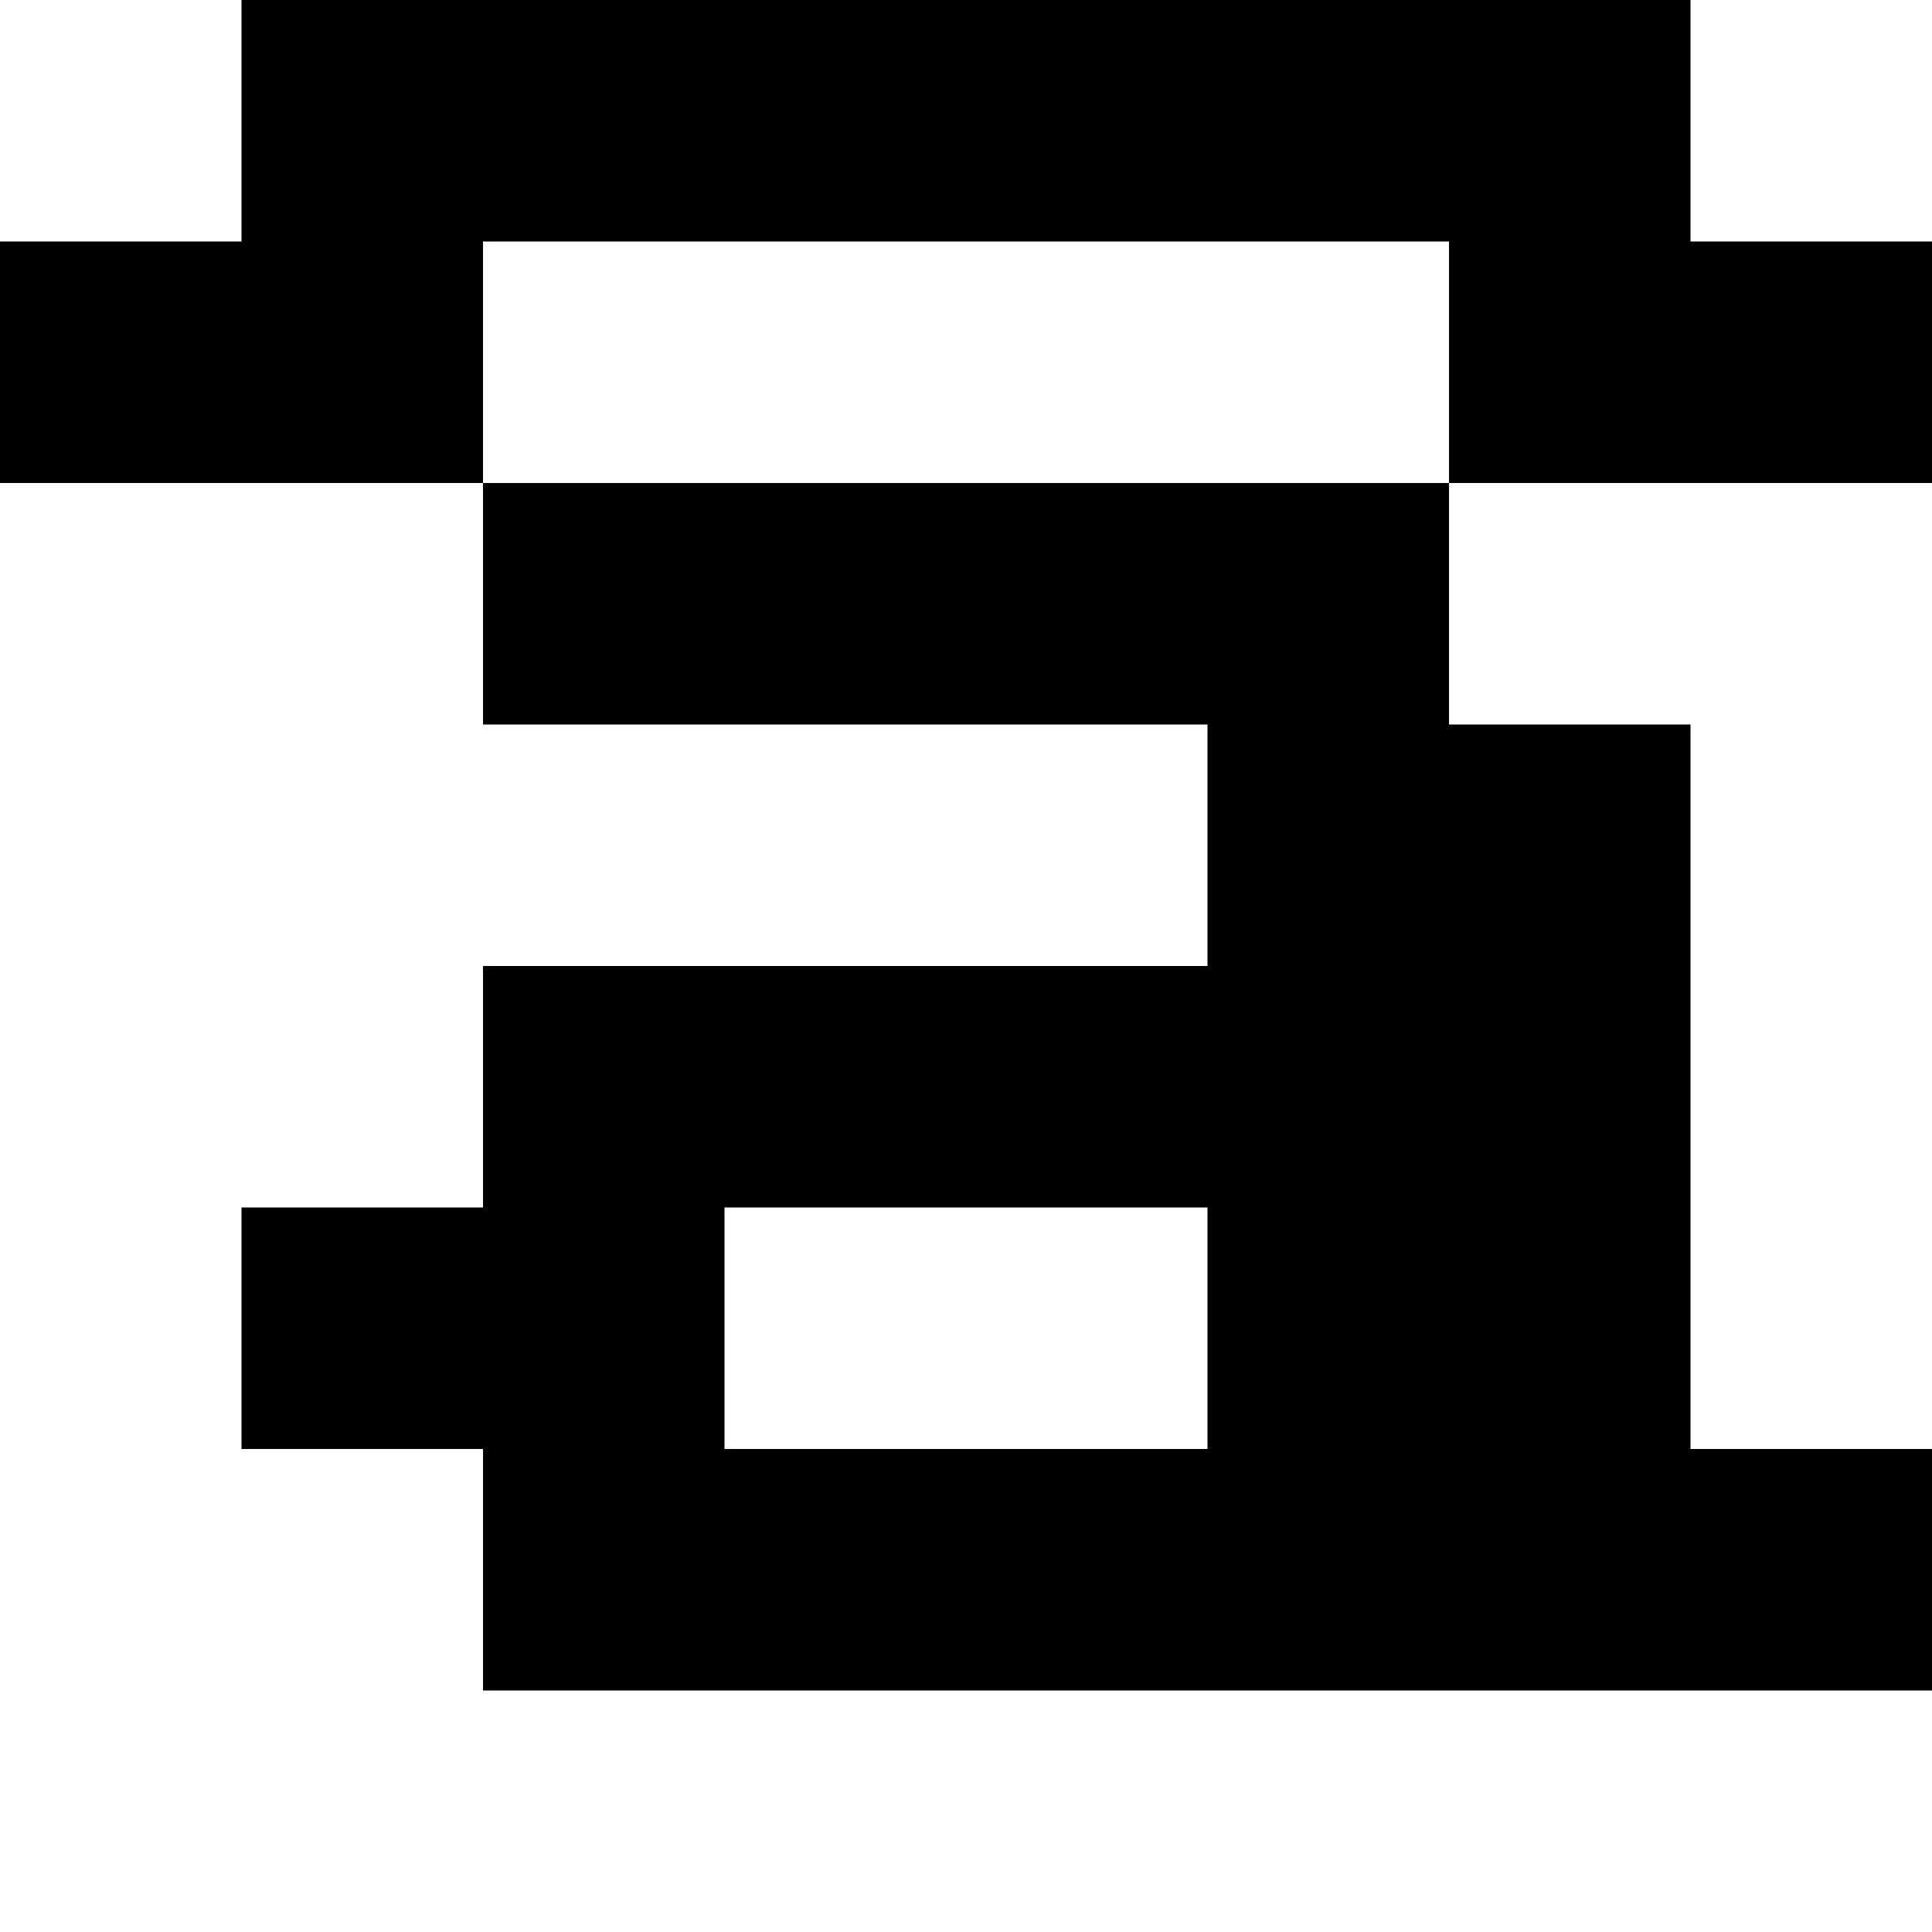 <?xml version="1.0" encoding="utf-8" ?>
<svg xmlns="http://www.w3.org/2000/svg" xmlns:ev="http://www.w3.org/2001/xml-events" xmlns:xlink="http://www.w3.org/1999/xlink" baseProfile="full" height="8px" version="1.1" viewBox="0 0 8 8" width="8px">
  <defs/>
  <g id="x000000_r0_g0_b0_a1.0">
    <path d="M 5,3 2,3 2,2 6,2 6,3 7,3 7,6 8,6 8,7 5,7 2,7 2,6 1,6 1,5 2,5 2,4 5,4 z M 4,5 3,5 3,6 4,6 5,6 5,5 z" fill="#000000" fill-opacity="1.0" id="x000000_r0_g0_b0_a1.0_shape1"/>
    <path d="M 7,0 7,1 8,1 8,2 6,2 6,1 2,1 2,2 0,2 0,1 1,1 1,0 z" fill="#000000" fill-opacity="1.0" id="x000000_r0_g0_b0_a1.0_shape2"/>
  </g>
</svg>
